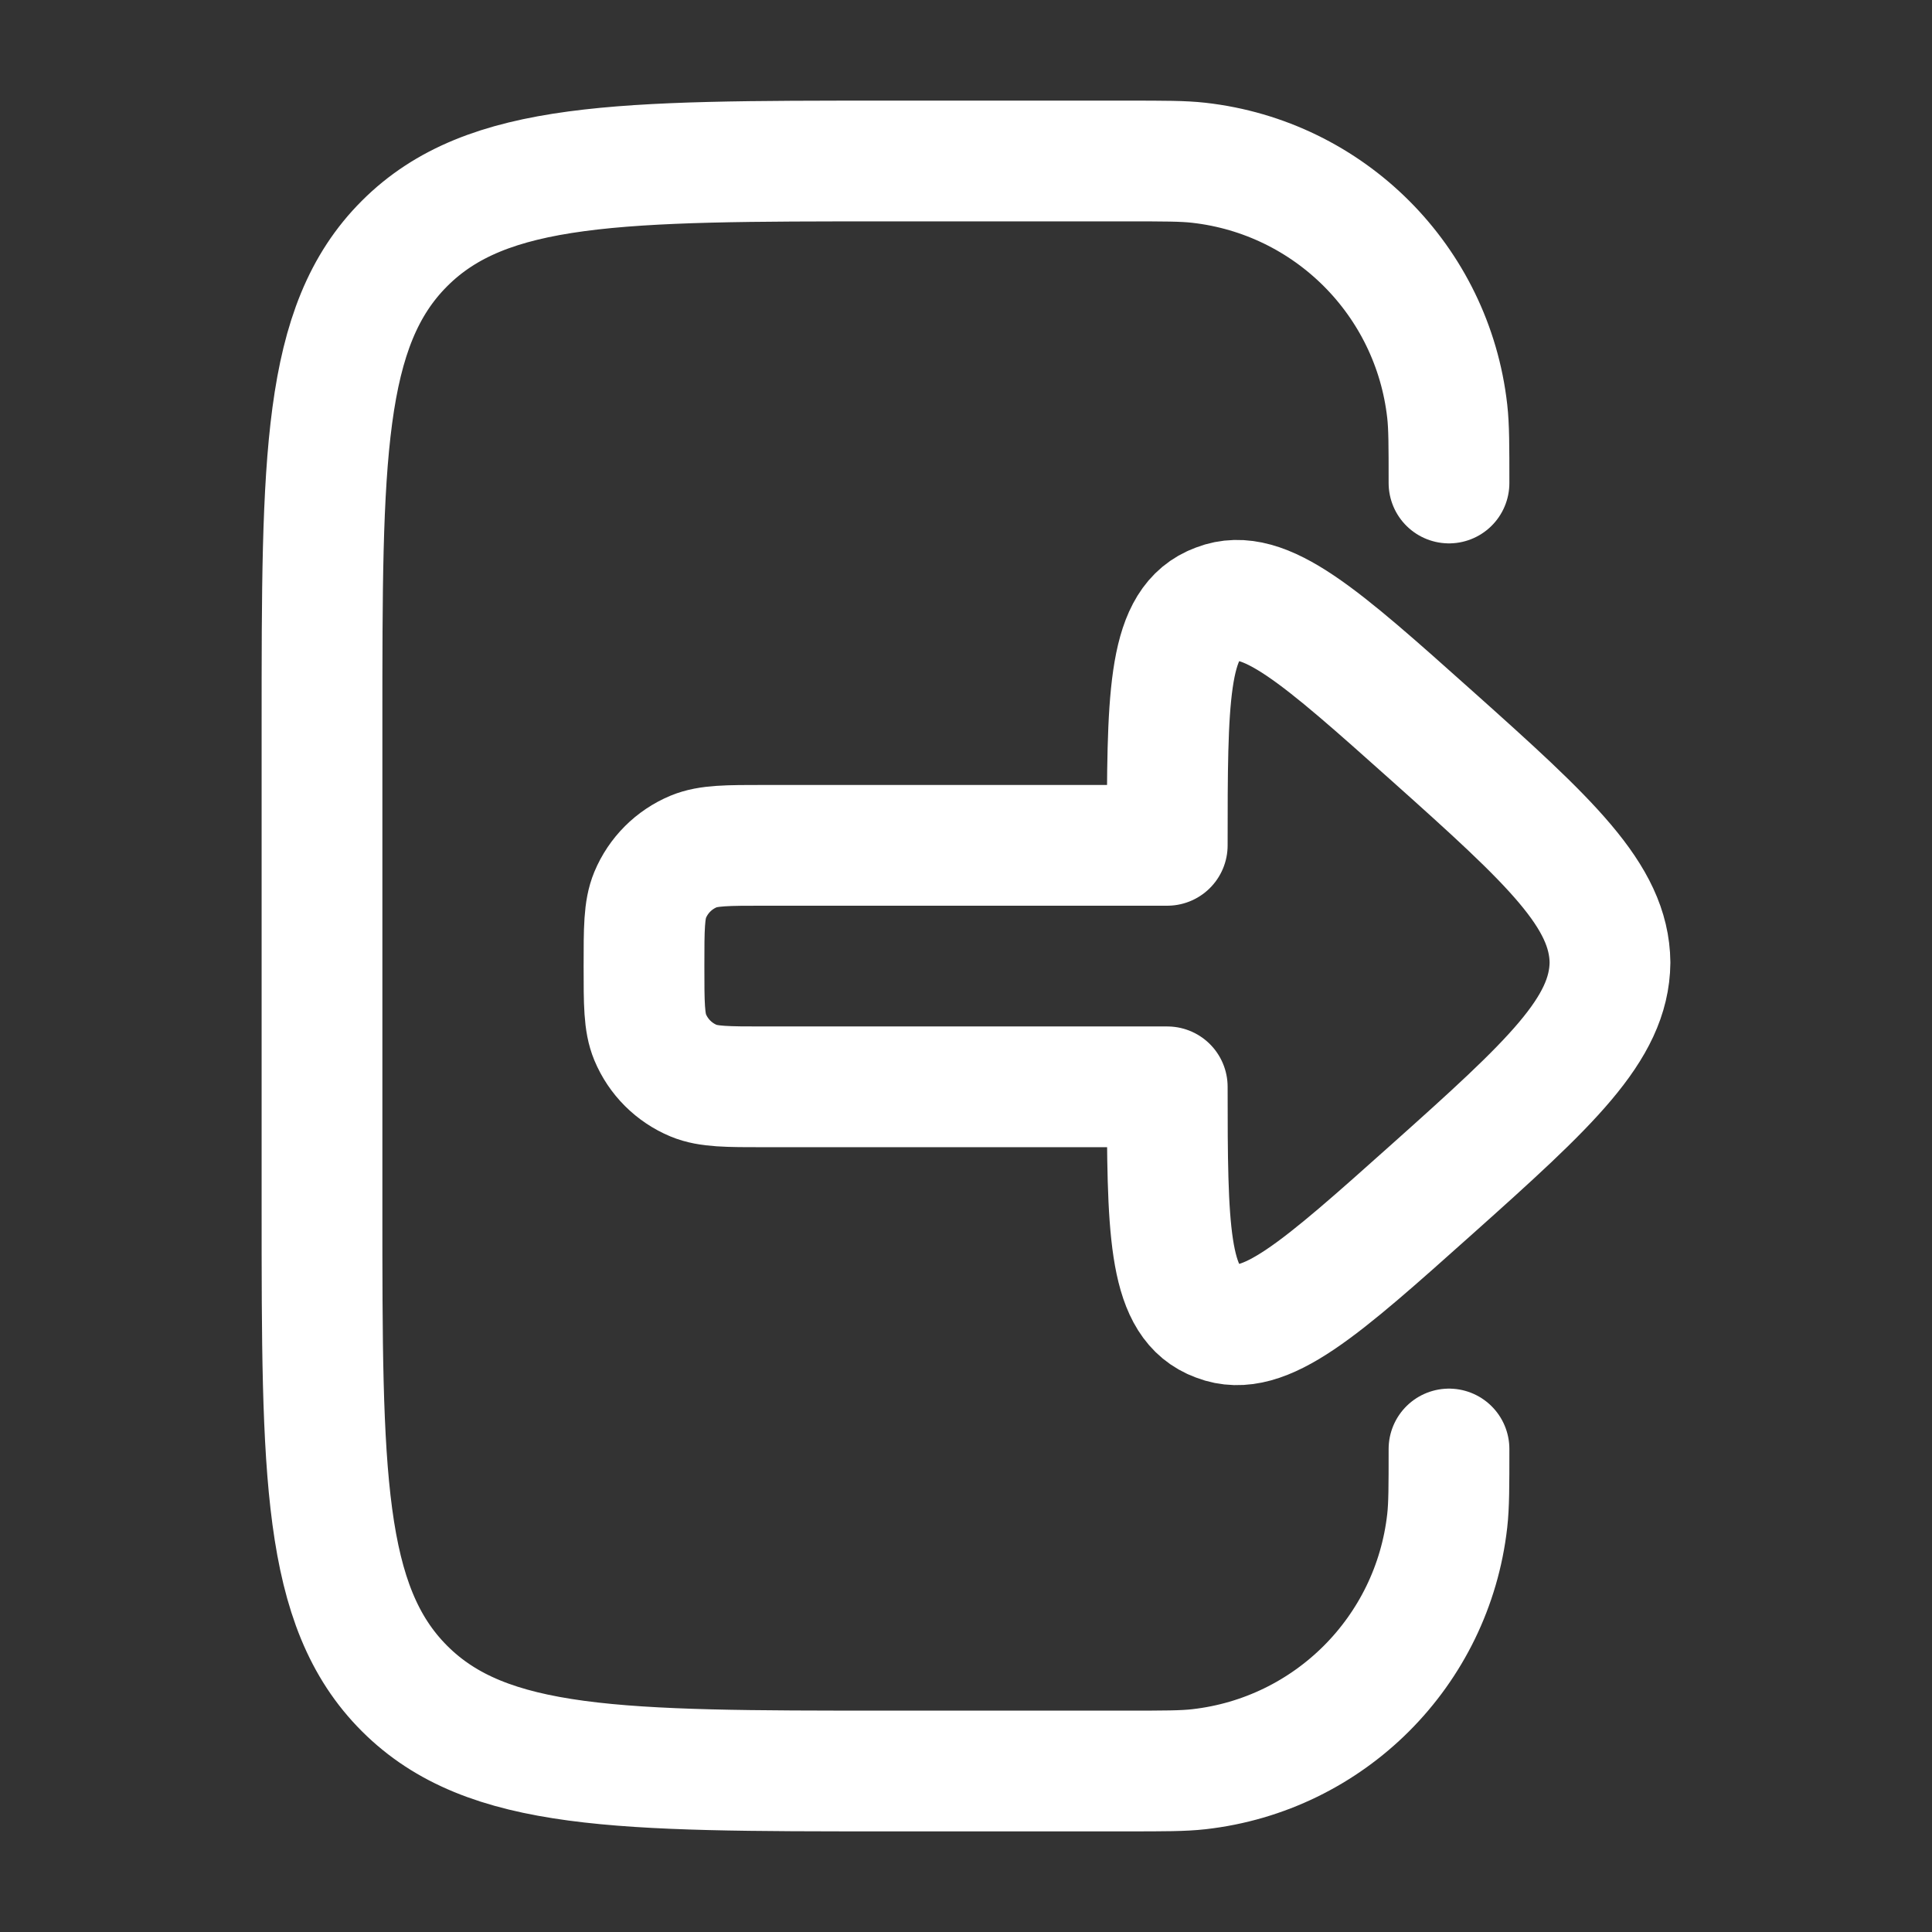 <svg xmlns="http://www.w3.org/2000/svg" viewBox="0 0 24 24" width="24" height="24" color="#ffffff" fill="none">
    <rect x="0" y="0" width="24" height="24" fill="#333333" stroke="none"/>
    <path d="M18 18C18 18.464 18 18.697 17.978 18.892C17.795 20.515 16.515 21.795 14.892 21.978C14.697 22 14.464 22 14 22H11C7.7 22 6.05 22 5.025 20.975C4 19.95 4 18.3 4 15L4 9C4 5.7 4 4.05 5.025 3.025C6.05 2 7.7 2 11 2H14C14.464 2 14.697 2 14.892 2.022C16.515 2.205 17.795 3.485 17.978 5.108C18 5.303 18 5.536 18 6" stroke="#ffffff" stroke-width="1.5" stroke-linecap="round" stroke-linejoin="round"></path>
    <path d="M8.076 11.118C8 11.302 8 11.535 8 12.001C8 12.467 8 12.7 8.076 12.884C8.178 13.129 8.372 13.323 8.617 13.425C8.801 13.501 9.034 13.501 9.5 13.501H14.5C14.5 15.25 14.511 16.13 15.062 16.386C15.083 16.395 15.104 16.404 15.125 16.412C15.704 16.635 16.4 16.014 17.791 14.771C19.258 13.46 19.991 12.785 20 11.957C19.991 11.129 19.258 10.454 17.791 9.143C16.4 7.9 15.704 7.279 15.125 7.502C15.104 7.51 15.083 7.519 15.062 7.528C14.502 7.788 14.5 8.693 14.5 10.501H9.5C9.034 10.501 8.801 10.501 8.617 10.577C8.372 10.679 8.178 10.873 8.076 11.118Z" stroke="#ffffff" stroke-width="1.5" stroke-linecap="round" stroke-linejoin="round"></path>
</svg>